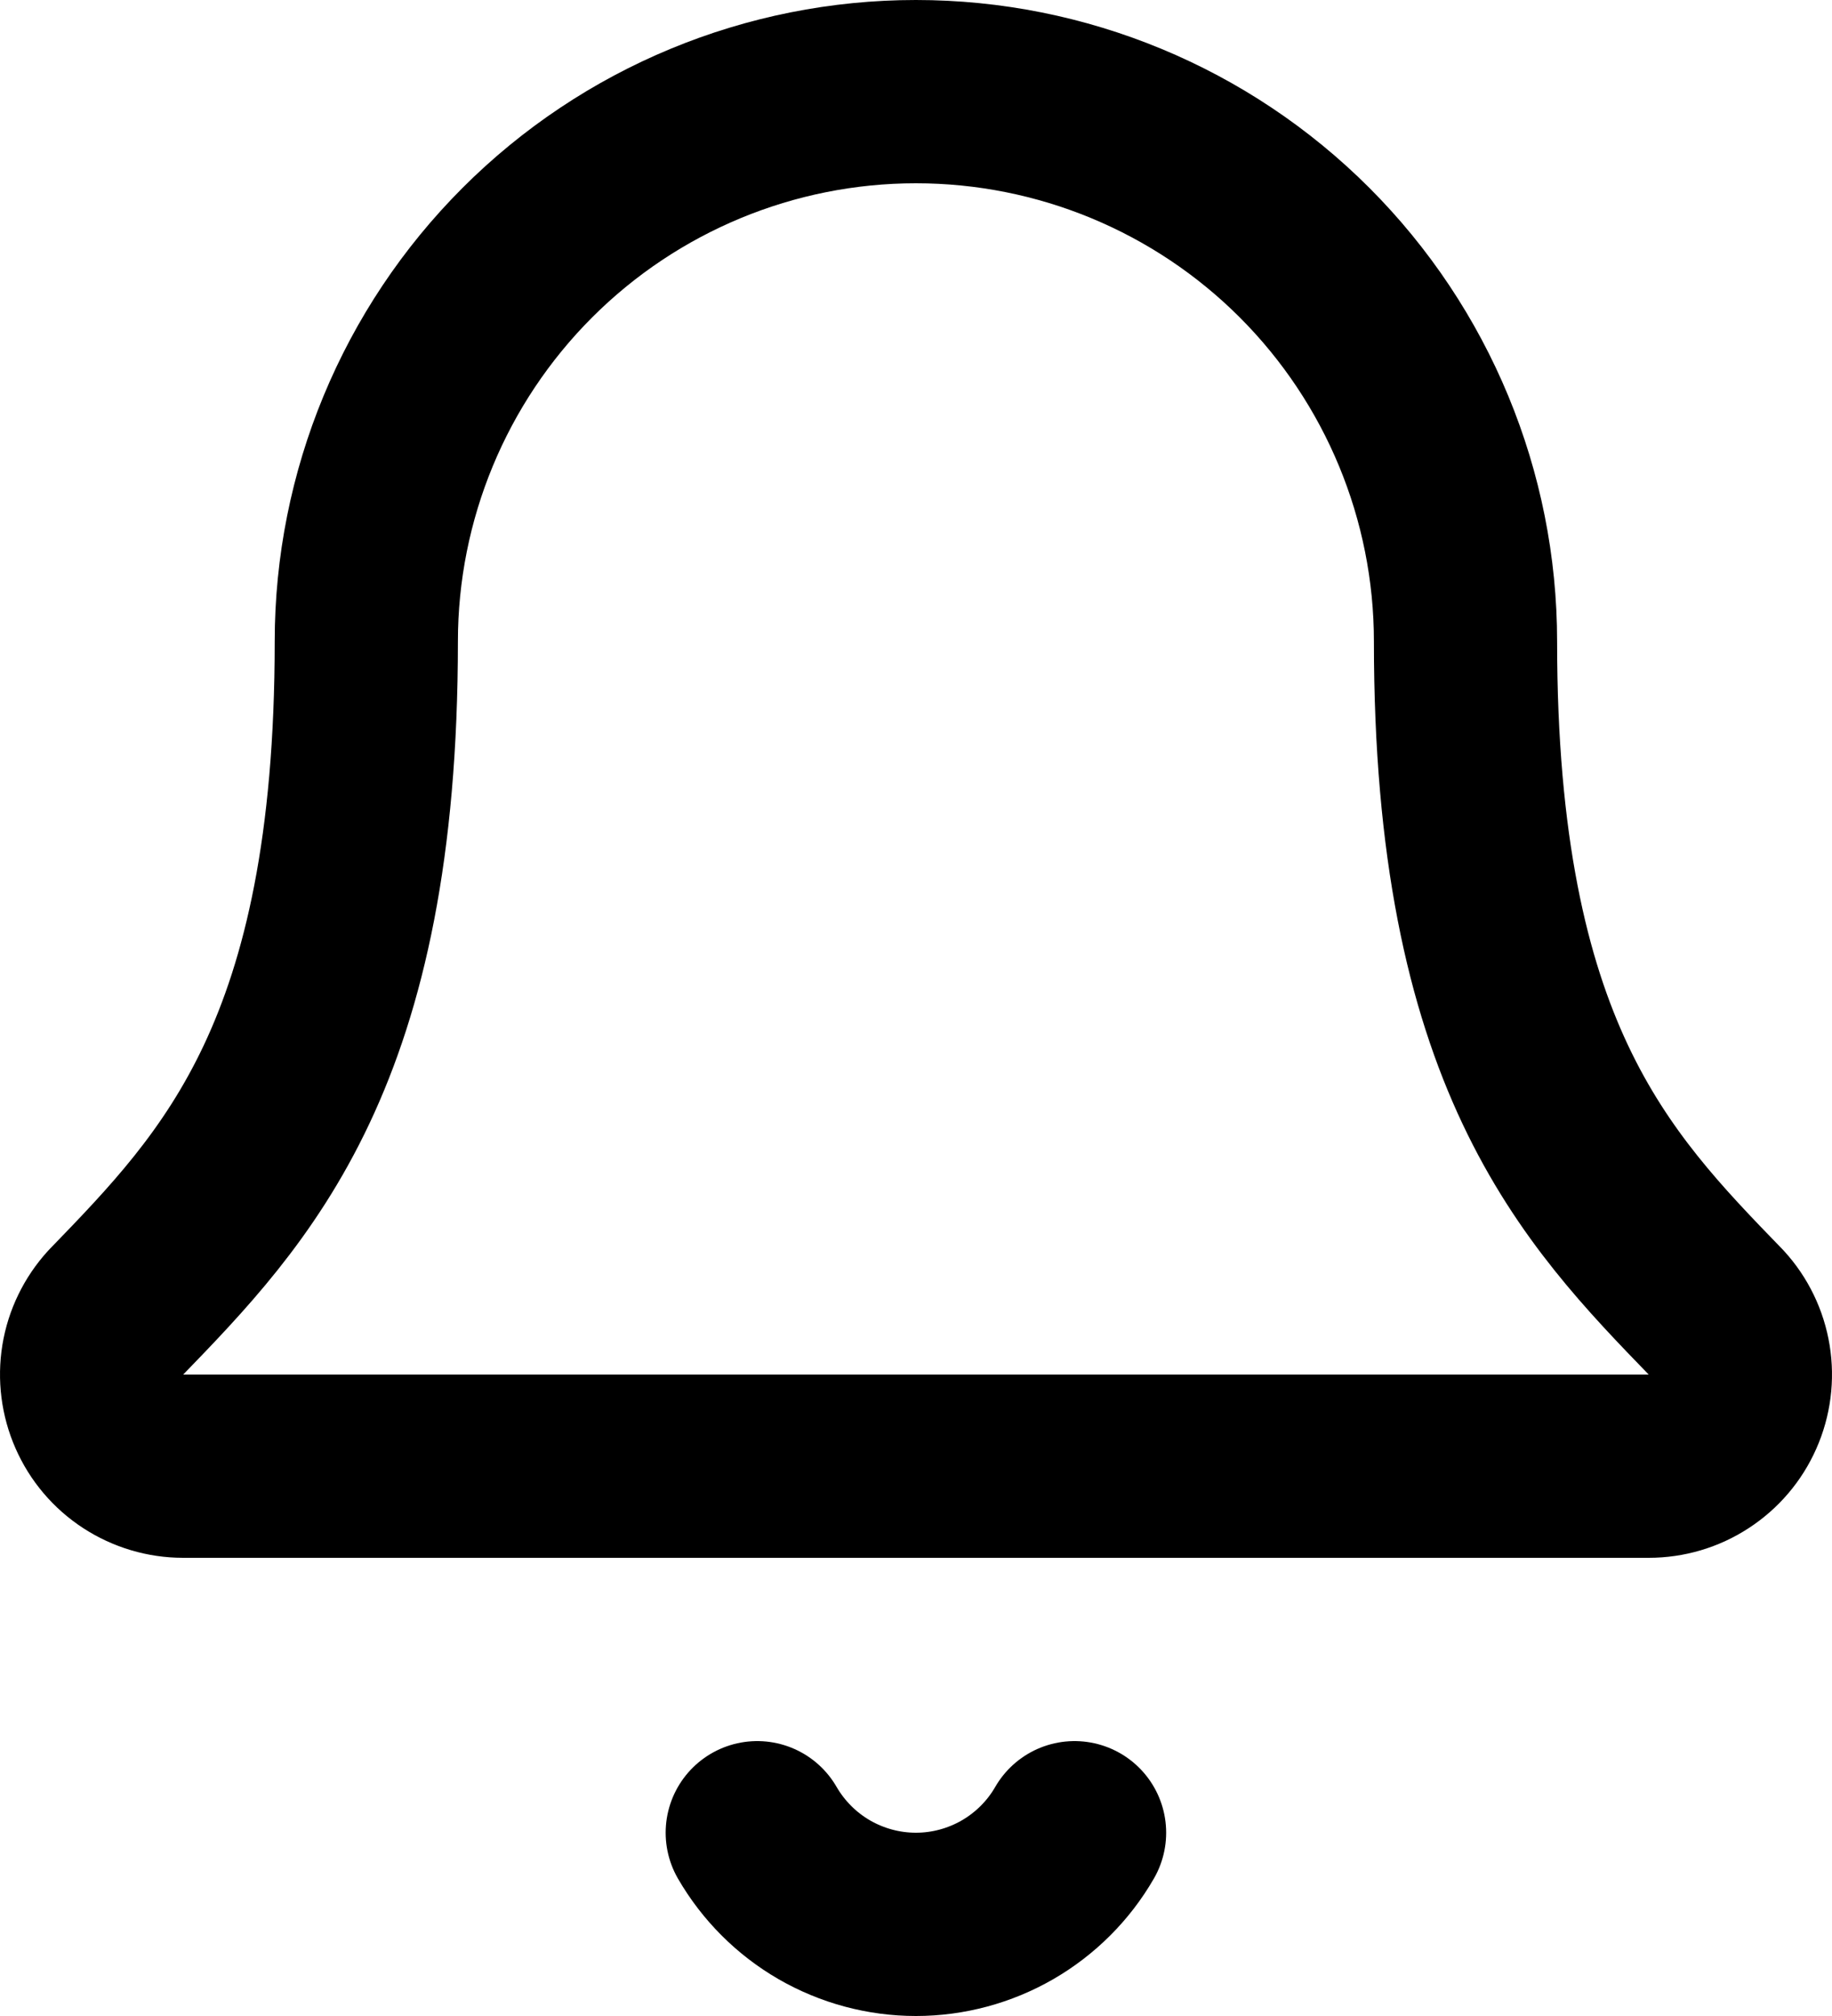<svg width="20" height="22" viewBox="0 0 20 22" fill="none" xmlns="http://www.w3.org/2000/svg">
<path d="M8.267 20C8.443 20.304 8.695 20.556 8.999 20.732C9.303 20.907 9.648 21 9.999 21C10.35 21 10.695 20.907 10.999 20.732C11.303 20.556 11.556 20.304 11.731 20M1.261 14.326C1.131 14.469 1.044 14.647 1.013 14.838C0.982 15.03 1.007 15.226 1.085 15.403C1.163 15.581 1.291 15.732 1.454 15.838C1.616 15.943 1.805 16 1.999 16H17.999C18.193 16 18.383 15.944 18.545 15.838C18.708 15.732 18.836 15.582 18.914 15.405C18.993 15.227 19.018 15.031 18.987 14.84C18.956 14.649 18.87 14.47 18.739 14.327C17.409 12.956 15.999 11.499 15.999 7C15.999 5.409 15.367 3.883 14.242 2.757C13.117 1.632 11.591 1 9.999 1C8.408 1 6.882 1.632 5.757 2.757C4.631 3.883 3.999 5.409 3.999 7C3.999 11.499 2.588 12.956 1.261 14.326Z" stroke="black" stroke-width="2" stroke-linecap="round" stroke-linejoin="round"/>
</svg>
